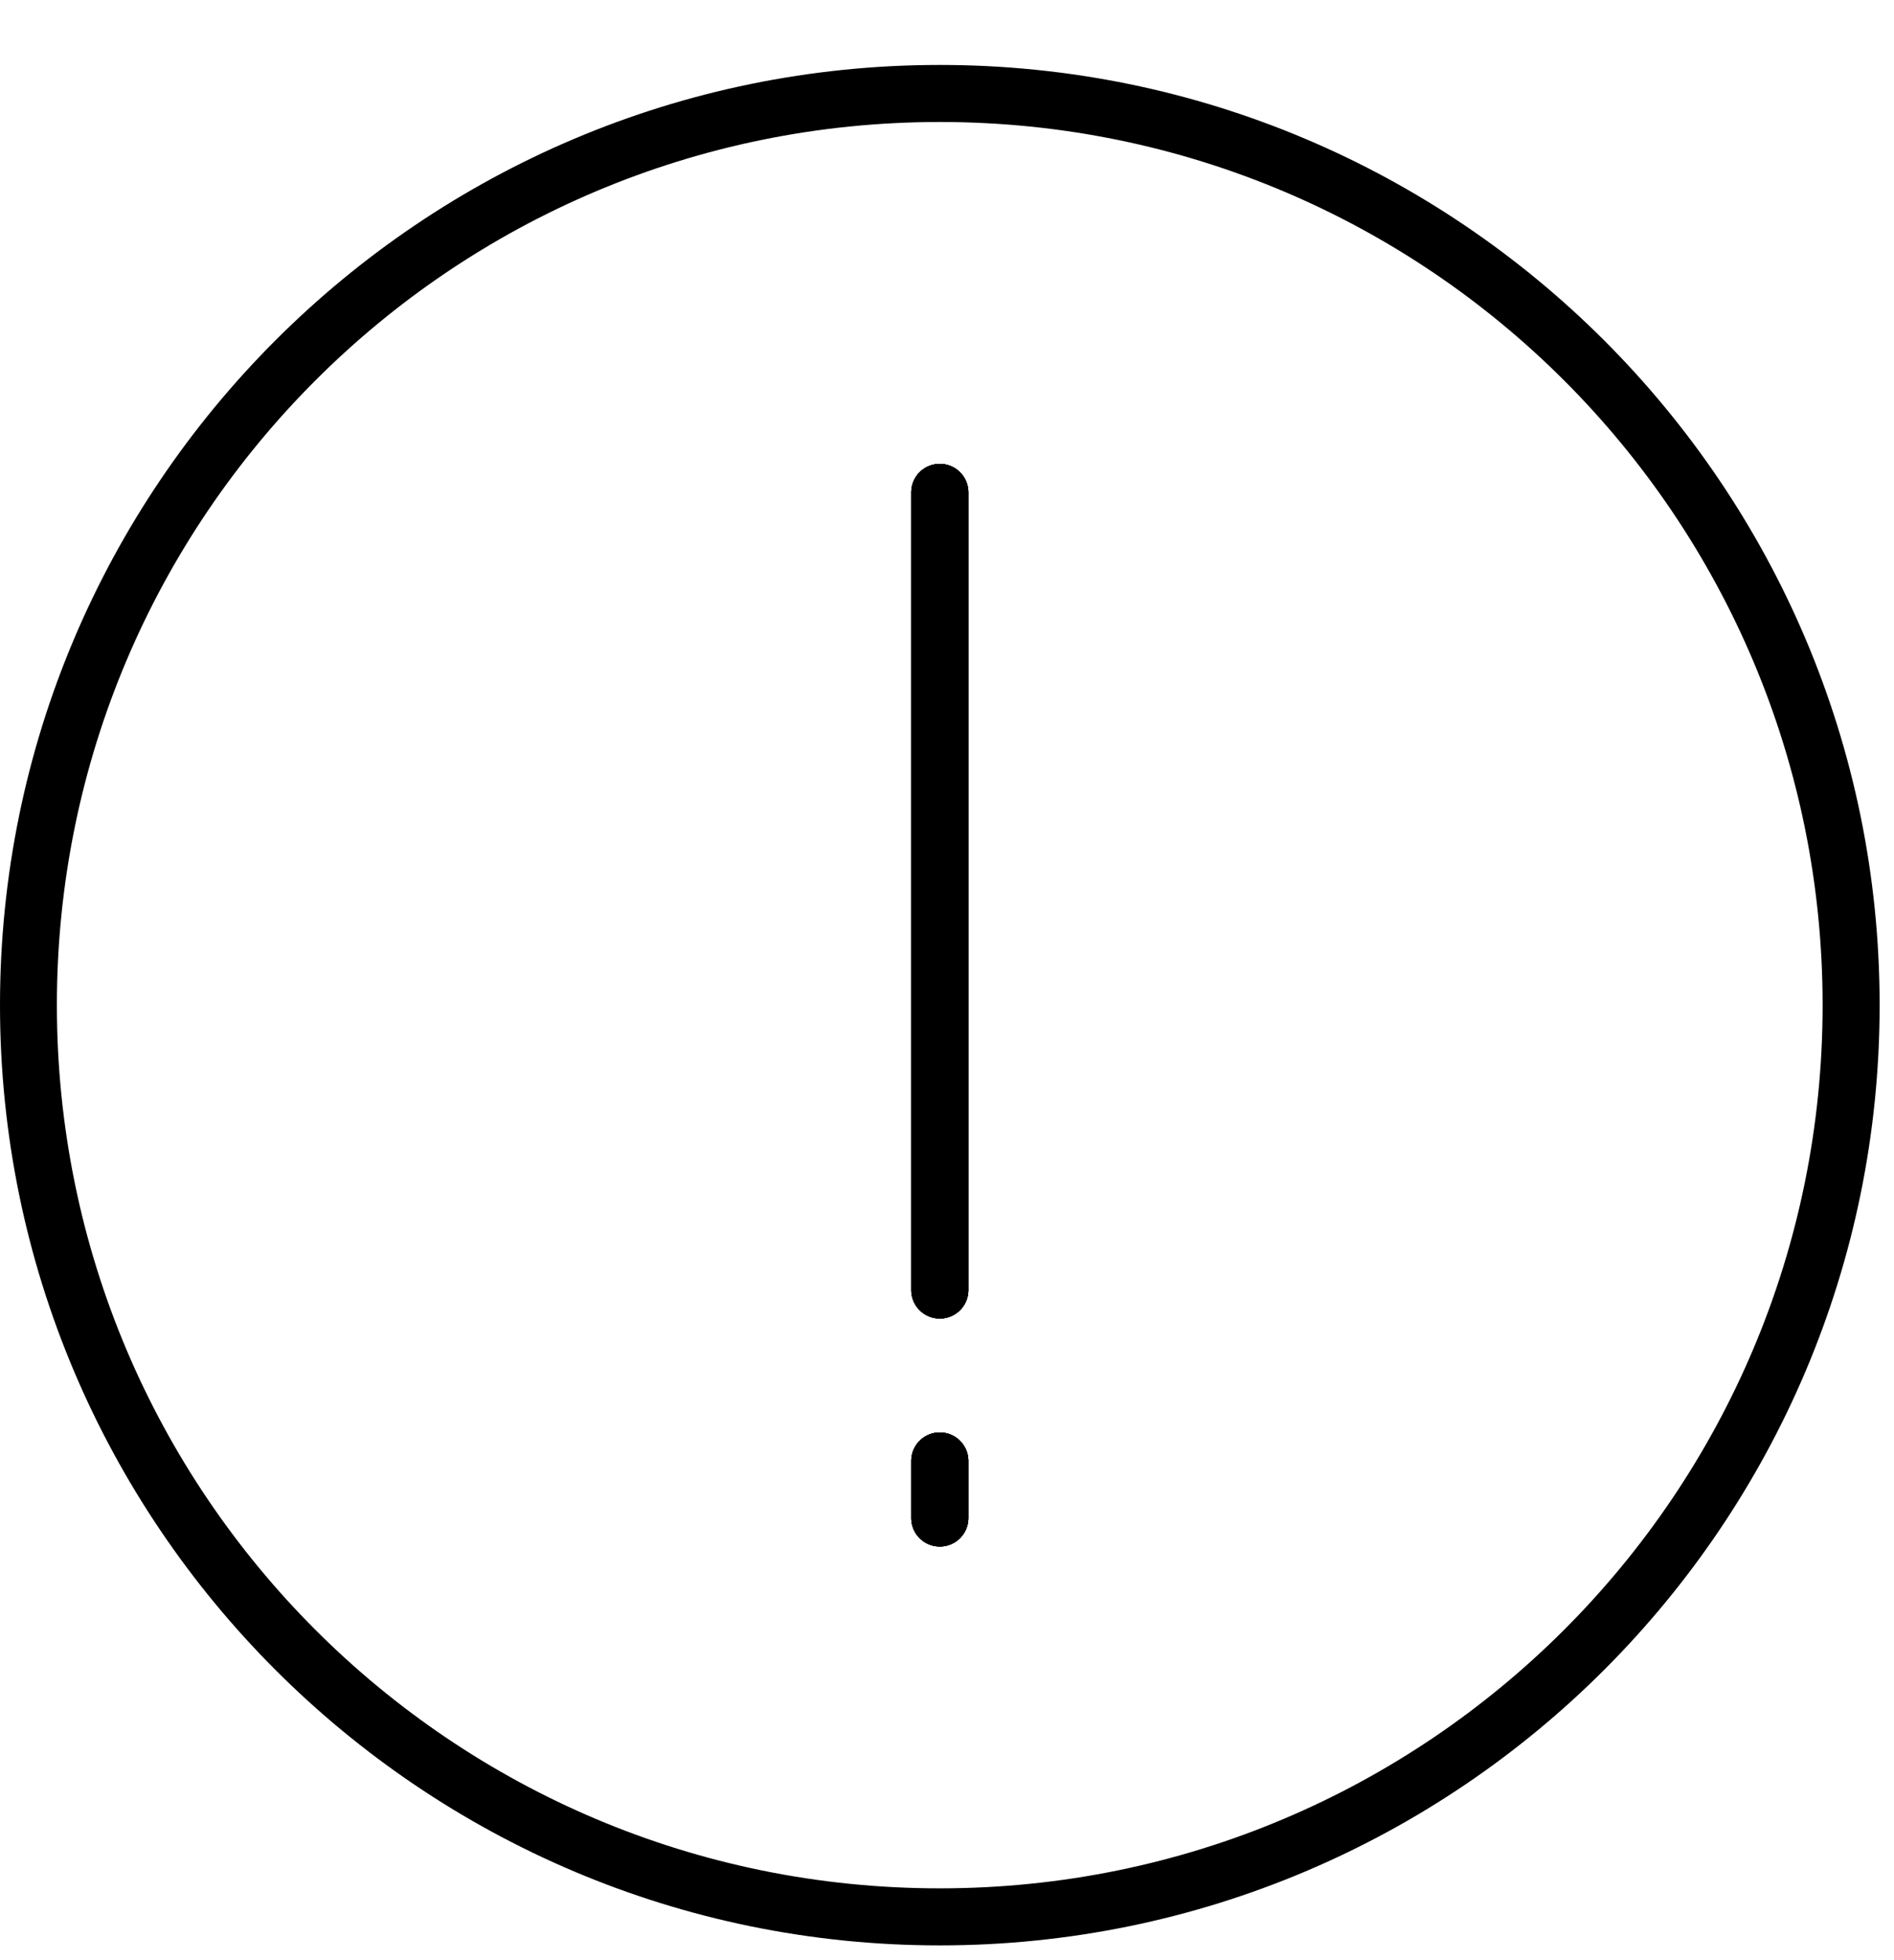 <?xml version="1.0" encoding="UTF-8" standalone="no"?>
<svg
   viewBox="0 0 29 30"
   version="1.1"
   xmlns="http://www.w3.org/2000/svg"
   xmlns:svg="http://www.w3.org/2000/svg">
  <path
     d="M 14.389,0.994 C 6.447,0.994 3.4150375e-7,7.441 0,15.383 c 0,7.942 6.447,14.391 14.389,14.391 7.942,0 14.391,-6.449 14.391,-14.391 0,-7.942 -6.449,-14.389 -14.391,-14.389 z m 0,0.873 c 7.471,5e-7 13.518,6.045 13.518,13.516 0,7.471 -6.047,13.518 -13.518,13.518 -7.471,0 -13.518,-6.047 -13.518,-13.518 C 0.871,7.912 6.918,1.867 14.389,1.867 Z"/>
  <path
     d="m 14.391,7.1 a 0.436,0.436 0 0 0 -0.438,0.436 V 19.744 a 0.436,0.436 0 0 0 0.438,0.436 0.436,0.436 0 0 0 0.436,-0.436 V 7.535 A 0.436,0.436 0 0 0 14.391,7.1 Z"/>
  <path
     d="m 14.391,7.1 a 0.436,0.436 0 0 0 -0.438,0.436 V 19.744 a 0.436,0.436 0 0 0 0.438,0.436 0.436,0.436 0 0 0 0.436,-0.436 V 7.535 A 0.436,0.436 0 0 0 14.391,7.1 Z"/>
  <path
     d="m 14.391,7.1 a 0.436,0.436 0 0 0 -0.438,0.436 V 19.744 a 0.436,0.436 0 0 0 0.438,0.436 0.436,0.436 0 0 0 0.436,-0.436 V 7.535 A 0.436,0.436 0 0 0 14.391,7.1 Z"/>
  <path
     d="m 14.391,7.1 a 0.436,0.436 0 0 0 -0.438,0.436 V 19.744 a 0.436,0.436 0 0 0 0.438,0.436 0.436,0.436 0 0 0 0.436,-0.436 V 7.535 A 0.436,0.436 0 0 0 14.391,7.1 Z"/>
  <path
     d="m 14.391,21.924 a 0.436,0.436 0 0 0 -0.438,0.438 v 0.871 a 0.436,0.436 0 0 0 0.438,0.436 0.436,0.436 0 0 0 0.436,-0.436 v -0.871 a 0.436,0.436 0 0 0 -0.436,-0.438 z"/>
  <path
     d="m 14.391,21.924 a 0.436,0.436 0 0 0 -0.438,0.438 v 0.871 a 0.436,0.436 0 0 0 0.438,0.436 0.436,0.436 0 0 0 0.436,-0.436 v -0.871 a 0.436,0.436 0 0 0 -0.436,-0.438 z"/>
  <path
     d="m 14.391,21.924 a 0.436,0.436 0 0 0 -0.438,0.438 v 0.871 a 0.436,0.436 0 0 0 0.438,0.436 0.436,0.436 0 0 0 0.436,-0.436 v -0.871 a 0.436,0.436 0 0 0 -0.436,-0.438 z"/>
  <path
     d="m 14.391,21.924 a 0.436,0.436 0 0 0 -0.438,0.438 v 0.871 a 0.436,0.436 0 0 0 0.438,0.436 0.436,0.436 0 0 0 0.436,-0.436 v -0.871 a 0.436,0.436 0 0 0 -0.436,-0.438 z"/>
</svg>
